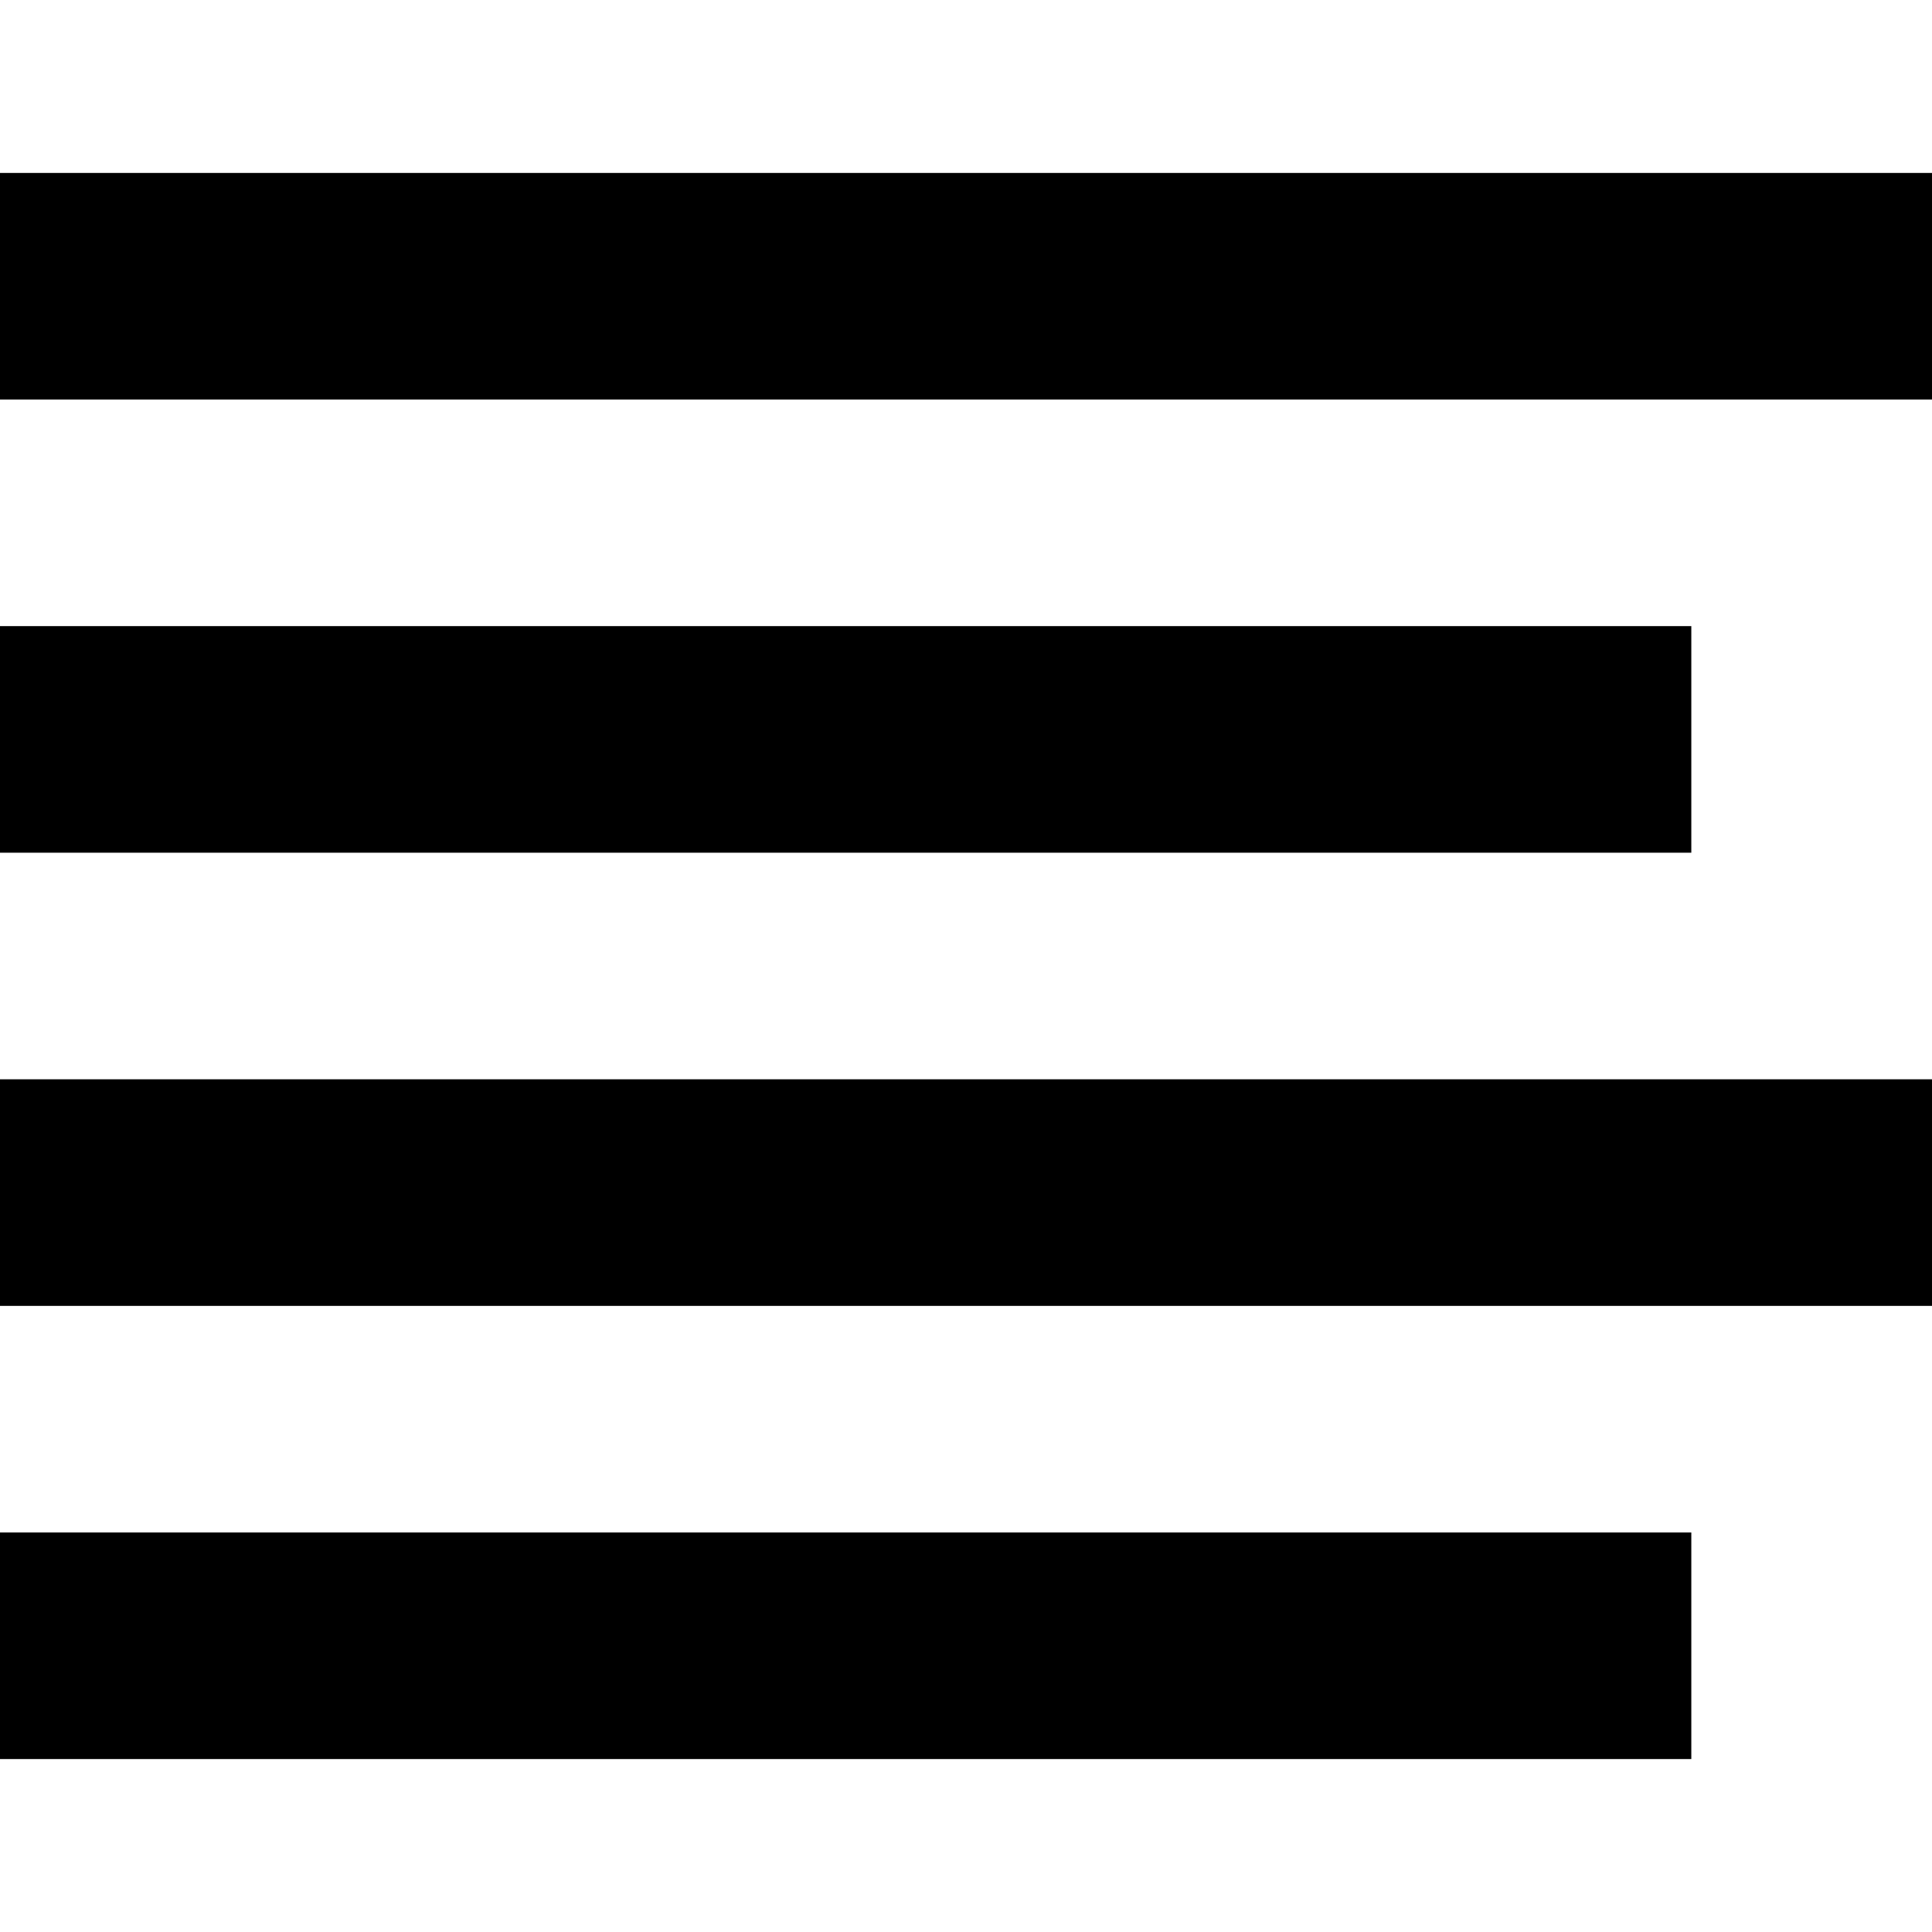 <svg id="Capa_1" enable-background="new 0 0 512 512" height="512" viewBox="0 0 512 512" width="512" xmlns="http://www.w3.org/2000/svg"><g><path d="m225.976-180.144h60.048v512h-60.048z" transform="matrix(0 1 -1 0 331.856 -180.144)"/><path d="m194.083-28.155h60.048v448.215h-60.048z" transform="matrix(0 1 -1 0 420.06 -28.155)"/><path d="m225.976 60.048h60.048v512h-60.048z" transform="matrix(0 1 -1 0 572.048 60.048)"/><path d="m194.083 212.037h60.048v448.215h-60.048z" transform="matrix(0 1 -1 0 660.252 212.037)"/></g></svg>